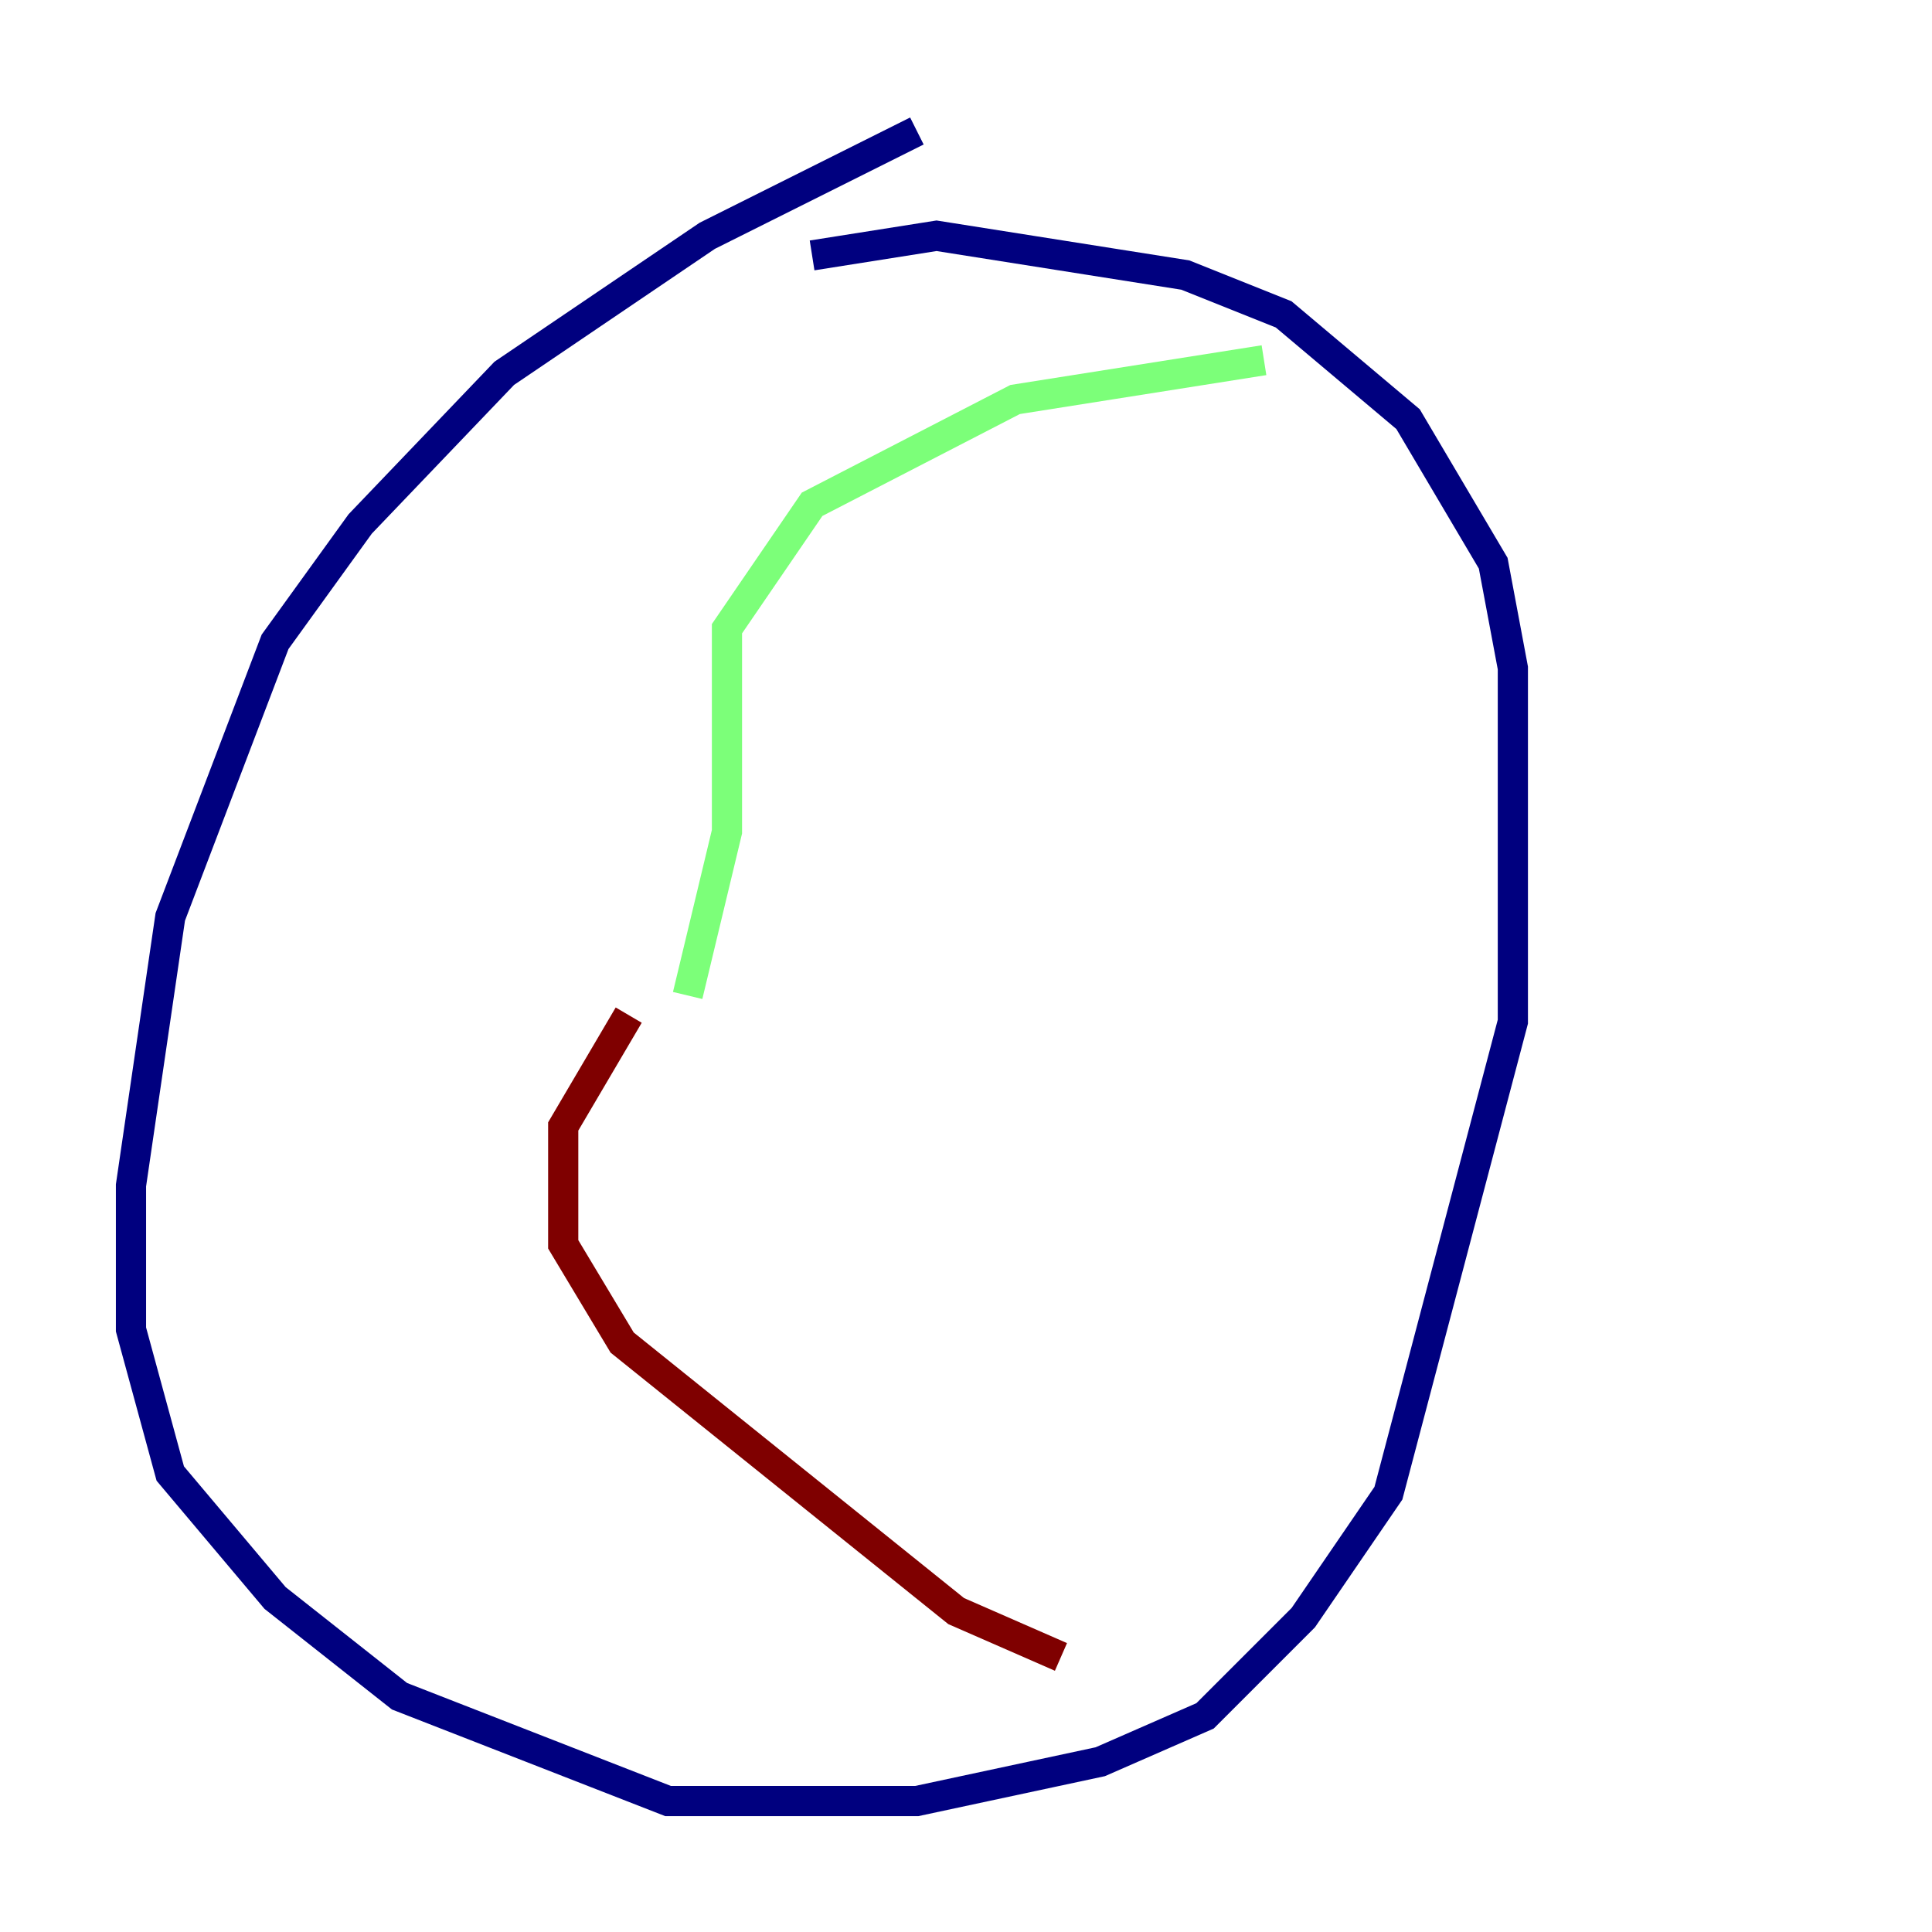 <?xml version="1.0" encoding="utf-8" ?>
<svg baseProfile="tiny" height="128" version="1.2" viewBox="0,0,128,128" width="128" xmlns="http://www.w3.org/2000/svg" xmlns:ev="http://www.w3.org/2001/xml-events" xmlns:xlink="http://www.w3.org/1999/xlink"><defs /><polyline fill="none" points="60.746,8.678 46.861,15.62 33.41,24.732 23.864,34.712 18.224,42.522 11.281,60.746 8.678,78.536 8.678,88.081 11.281,97.627 18.224,105.871 26.468,112.38 44.258,119.322 60.746,119.322 72.895,116.719 79.837,113.681 86.346,107.173 91.986,98.929 100.231,67.688 100.231,44.258 98.929,37.315 93.288,27.77 85.044,20.827 78.536,18.224 62.047,15.62 53.803,16.922" stroke="#00007f" stroke-width="2" /><polyline fill="none" points="45.559,65.953 48.163,55.105 48.163,41.654 53.803,33.41 67.254,26.468 83.742,23.864" stroke="#7cff79" stroke-width="2" /><polyline fill="none" points="41.654,67.254 37.315,74.63 37.315,82.441 41.22,88.949 63.349,106.739 70.291,109.776" stroke="#7f0000" stroke-width="2" /></svg>